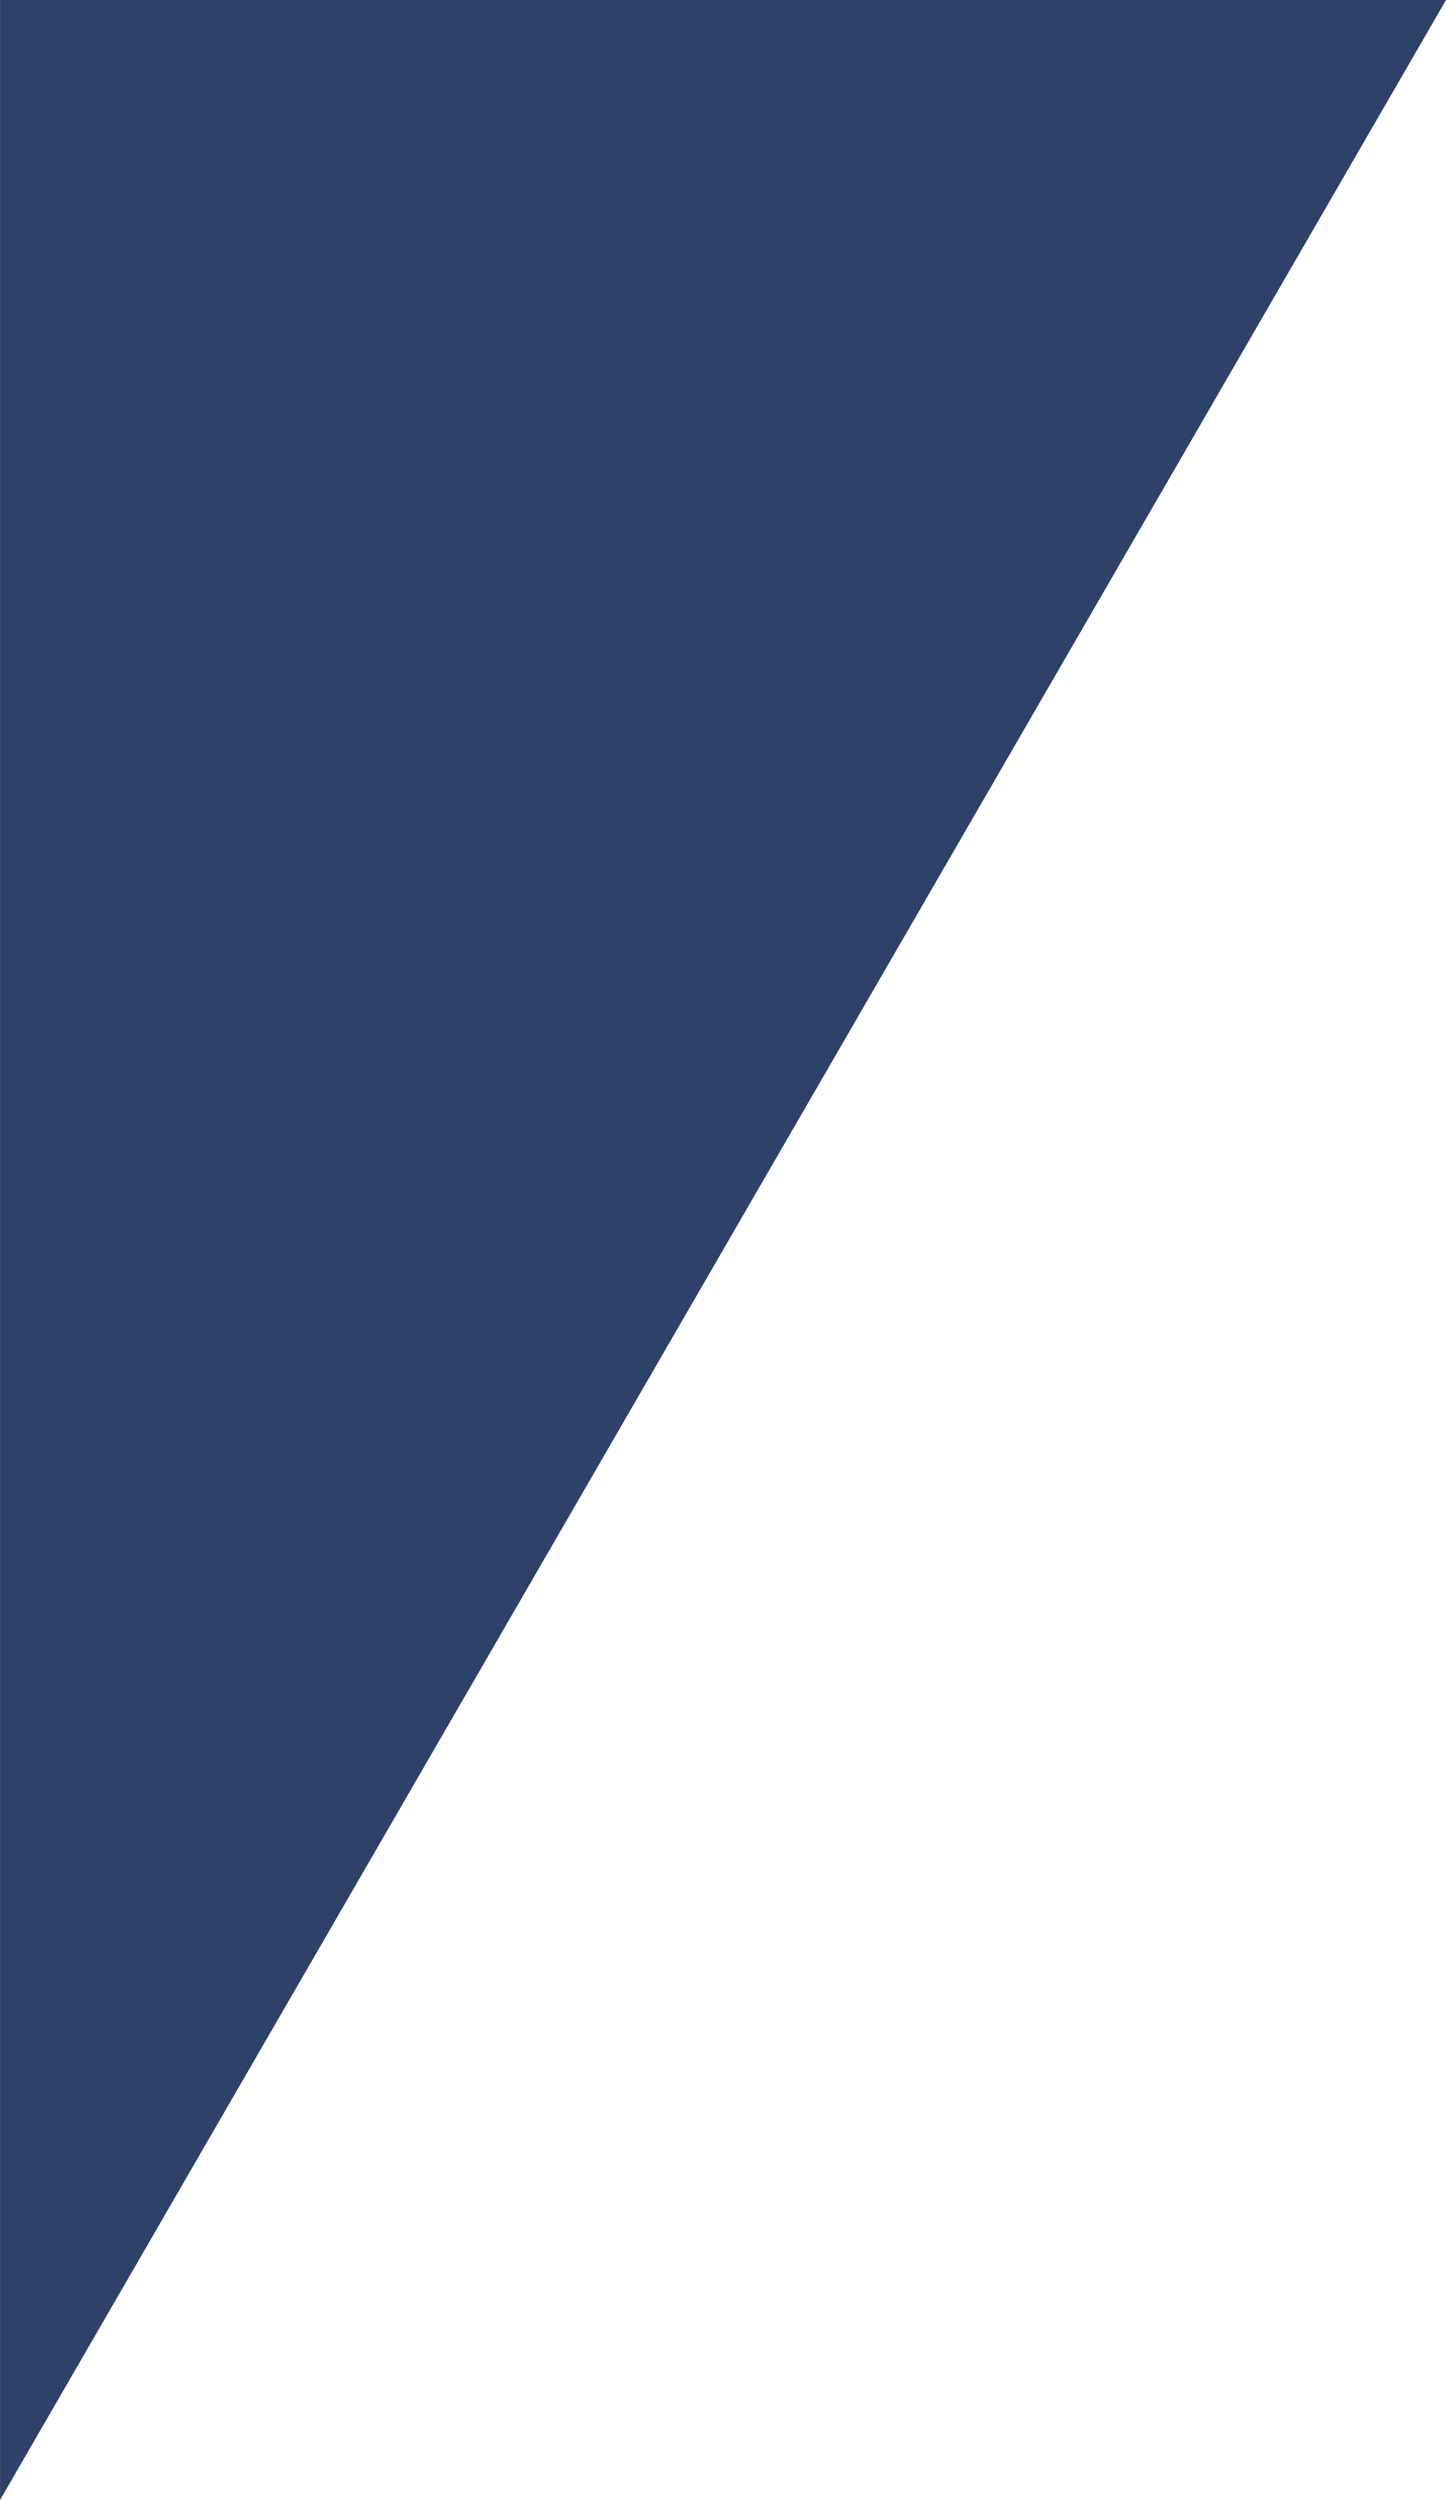 <svg xmlns="http://www.w3.org/2000/svg" width="260.781" height="450.844" viewBox="0 0 260.781 450.844">
  <defs>
    <style>
      .cls-1 {
        fill: #2e4169;
        fill-rule: evenodd;
      }
    </style>
  </defs>
  <path id="シェイプ_1" data-name="シェイプ 1" class="cls-1" d="M6.228,3.206V454.05L267.014,3.206H6.228Z" transform="translate(-6.219 -3.219)"/>
</svg>
